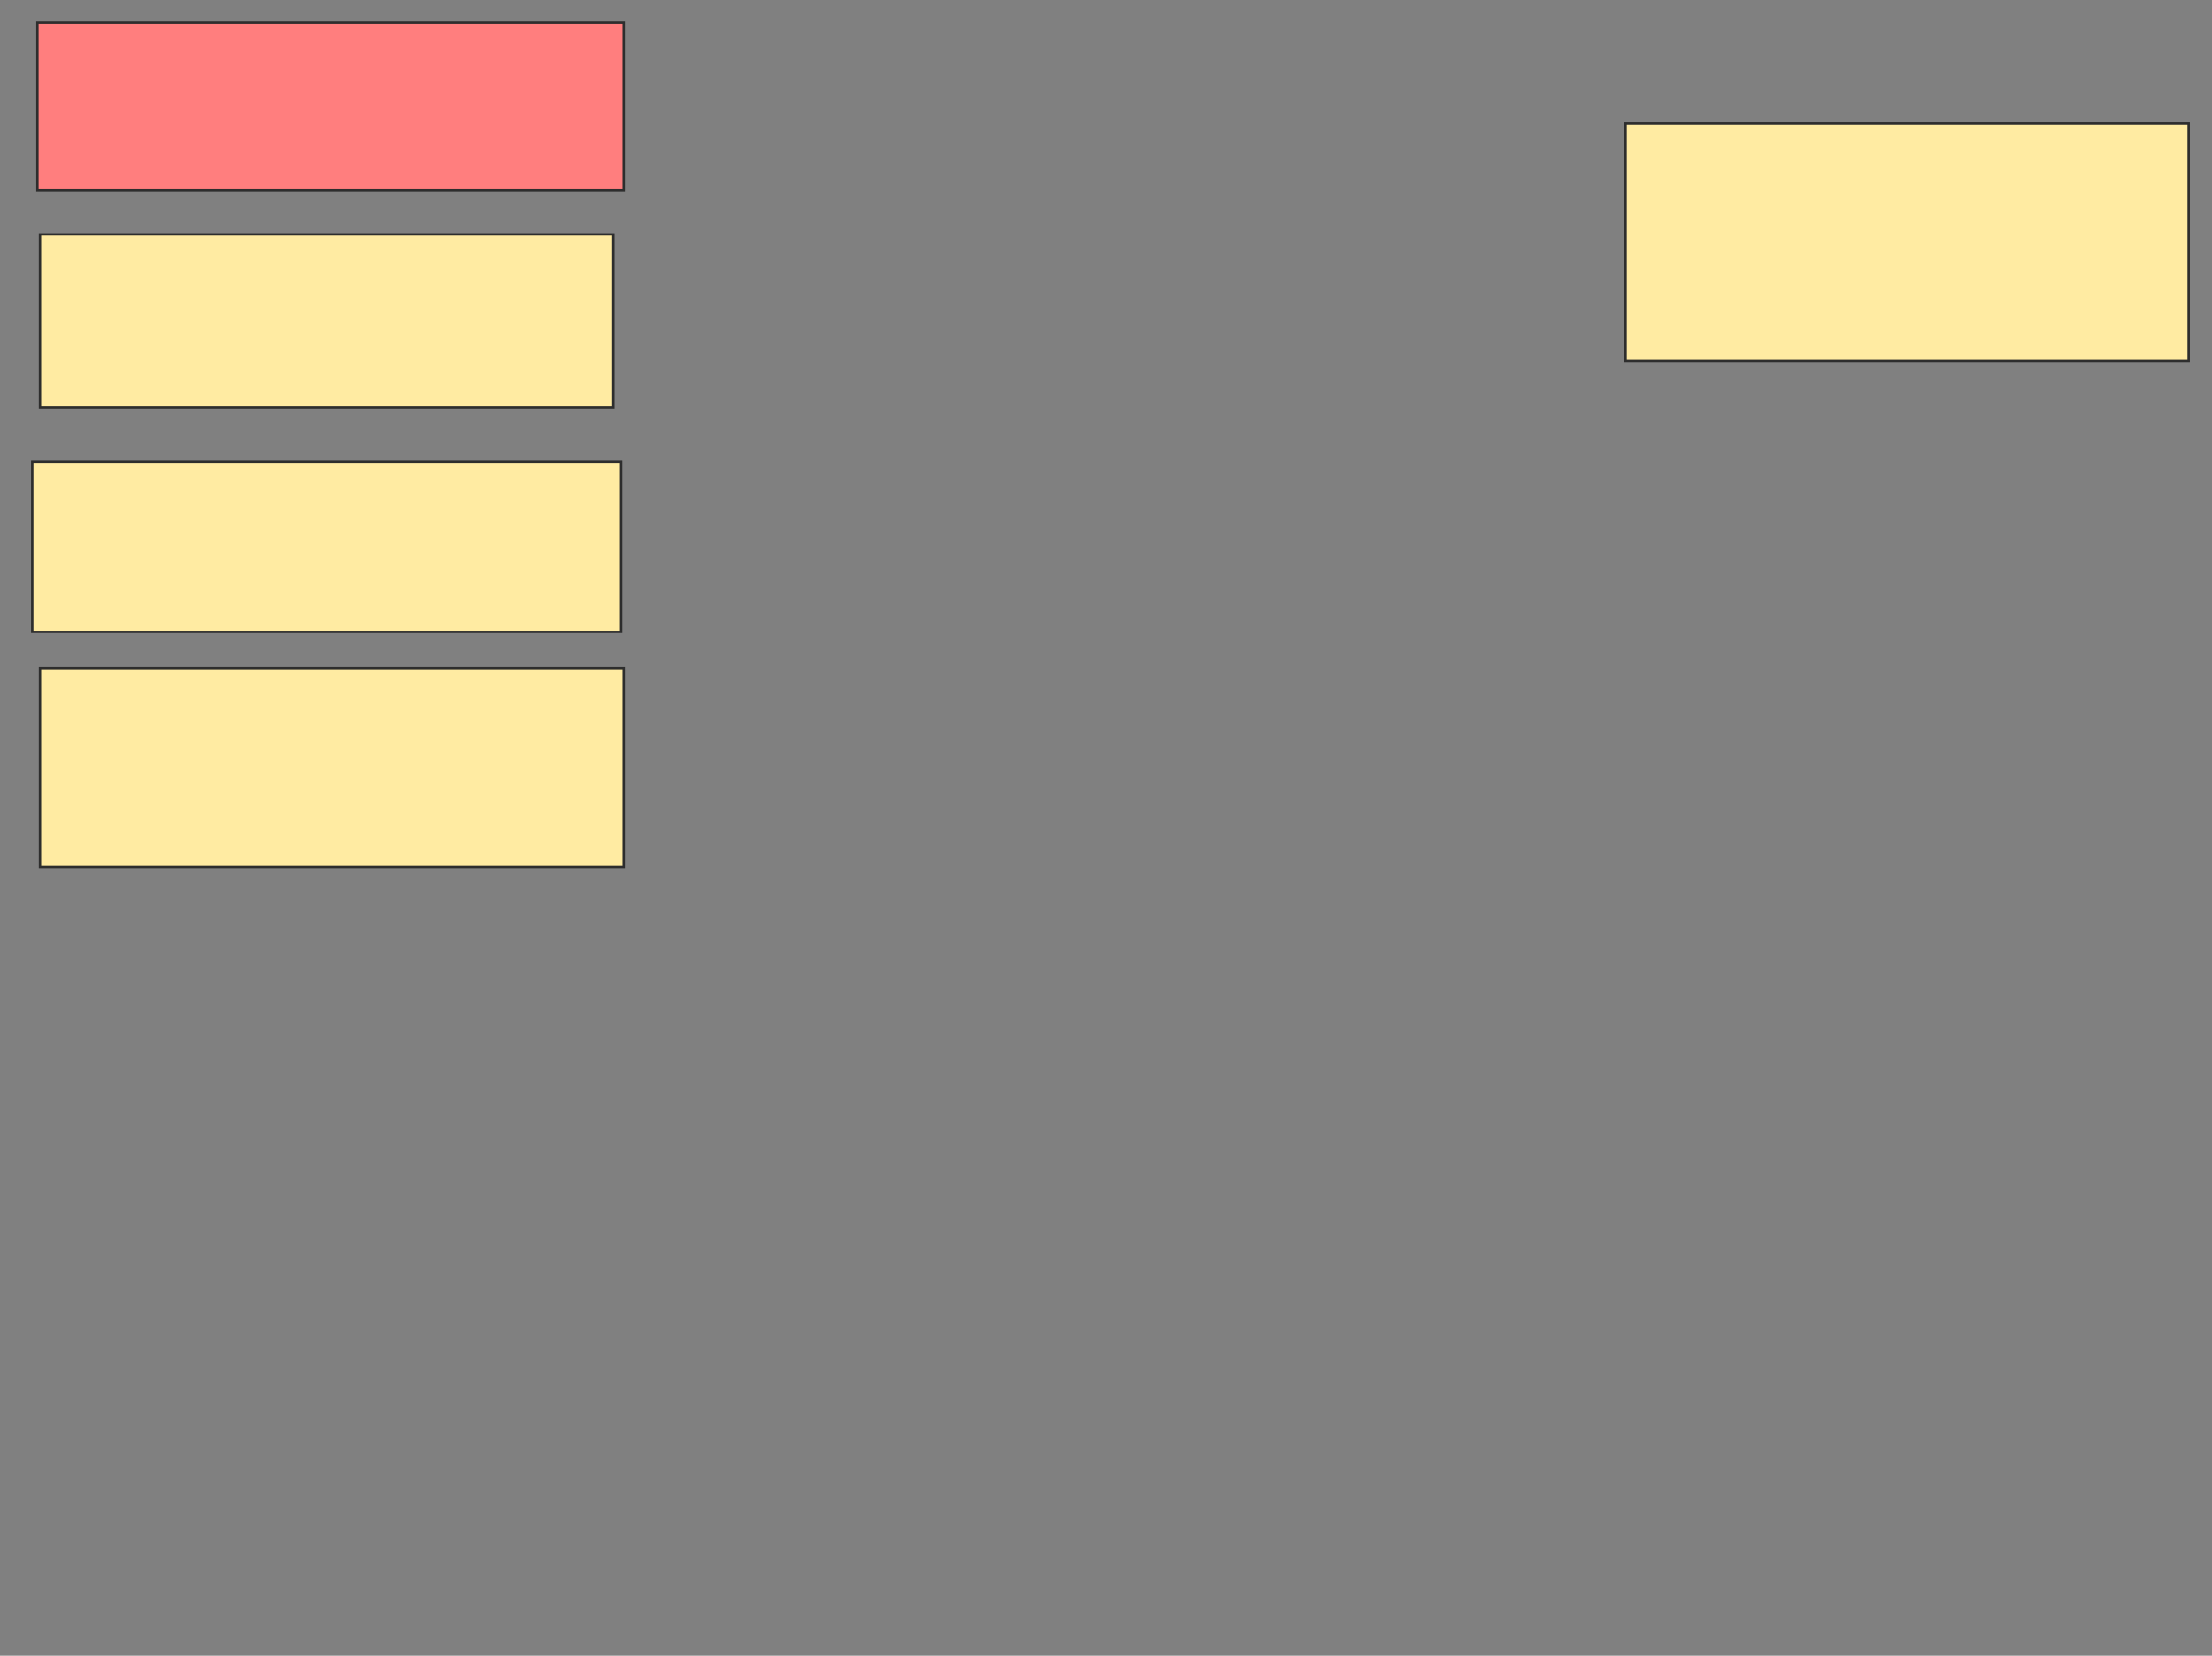 <svg height="697" width="931" xmlns="http://www.w3.org/2000/svg">
 <rect width="100%" height="100%" fill="#808080" stroke="none"/>
 <!-- Created with Image Occlusion Enhanced -->
 <g>
  <title>Labels</title>
 </g>
 <g>
  <title>Masks</title>
  <rect class="qshape" fill="#FF7E7E" height="70.652" id="74c0431c28d84a8583e3d9961e87193d-ao-1" stroke="#2D2D2D" width="246.739" x="15.739" y="9.522"/>
  <rect fill="#FFEBA2" height="72.826" id="74c0431c28d84a8583e3d9961e87193d-ao-2" stroke="#2D2D2D" width="241.304" x="16.826" y="98.652"/>
  <rect fill="#FFEBA2" height="71.739" id="74c0431c28d84a8583e3d9961e87193d-ao-3" stroke="#2D2D2D" width="247.826" x="13.565" y="194.304"/>
  <rect fill="#FFEBA2" height="83.696" id="74c0431c28d84a8583e3d9961e87193d-ao-4" stroke="#2D2D2D" width="245.652" x="16.826" y="281.261"/>
  <rect fill="#FFEBA2" height="100" id="74c0431c28d84a8583e3d9961e87193d-ao-5" stroke="#2D2D2D" width="236.957" x="684.217" y="51.913"/>
 </g>
</svg>